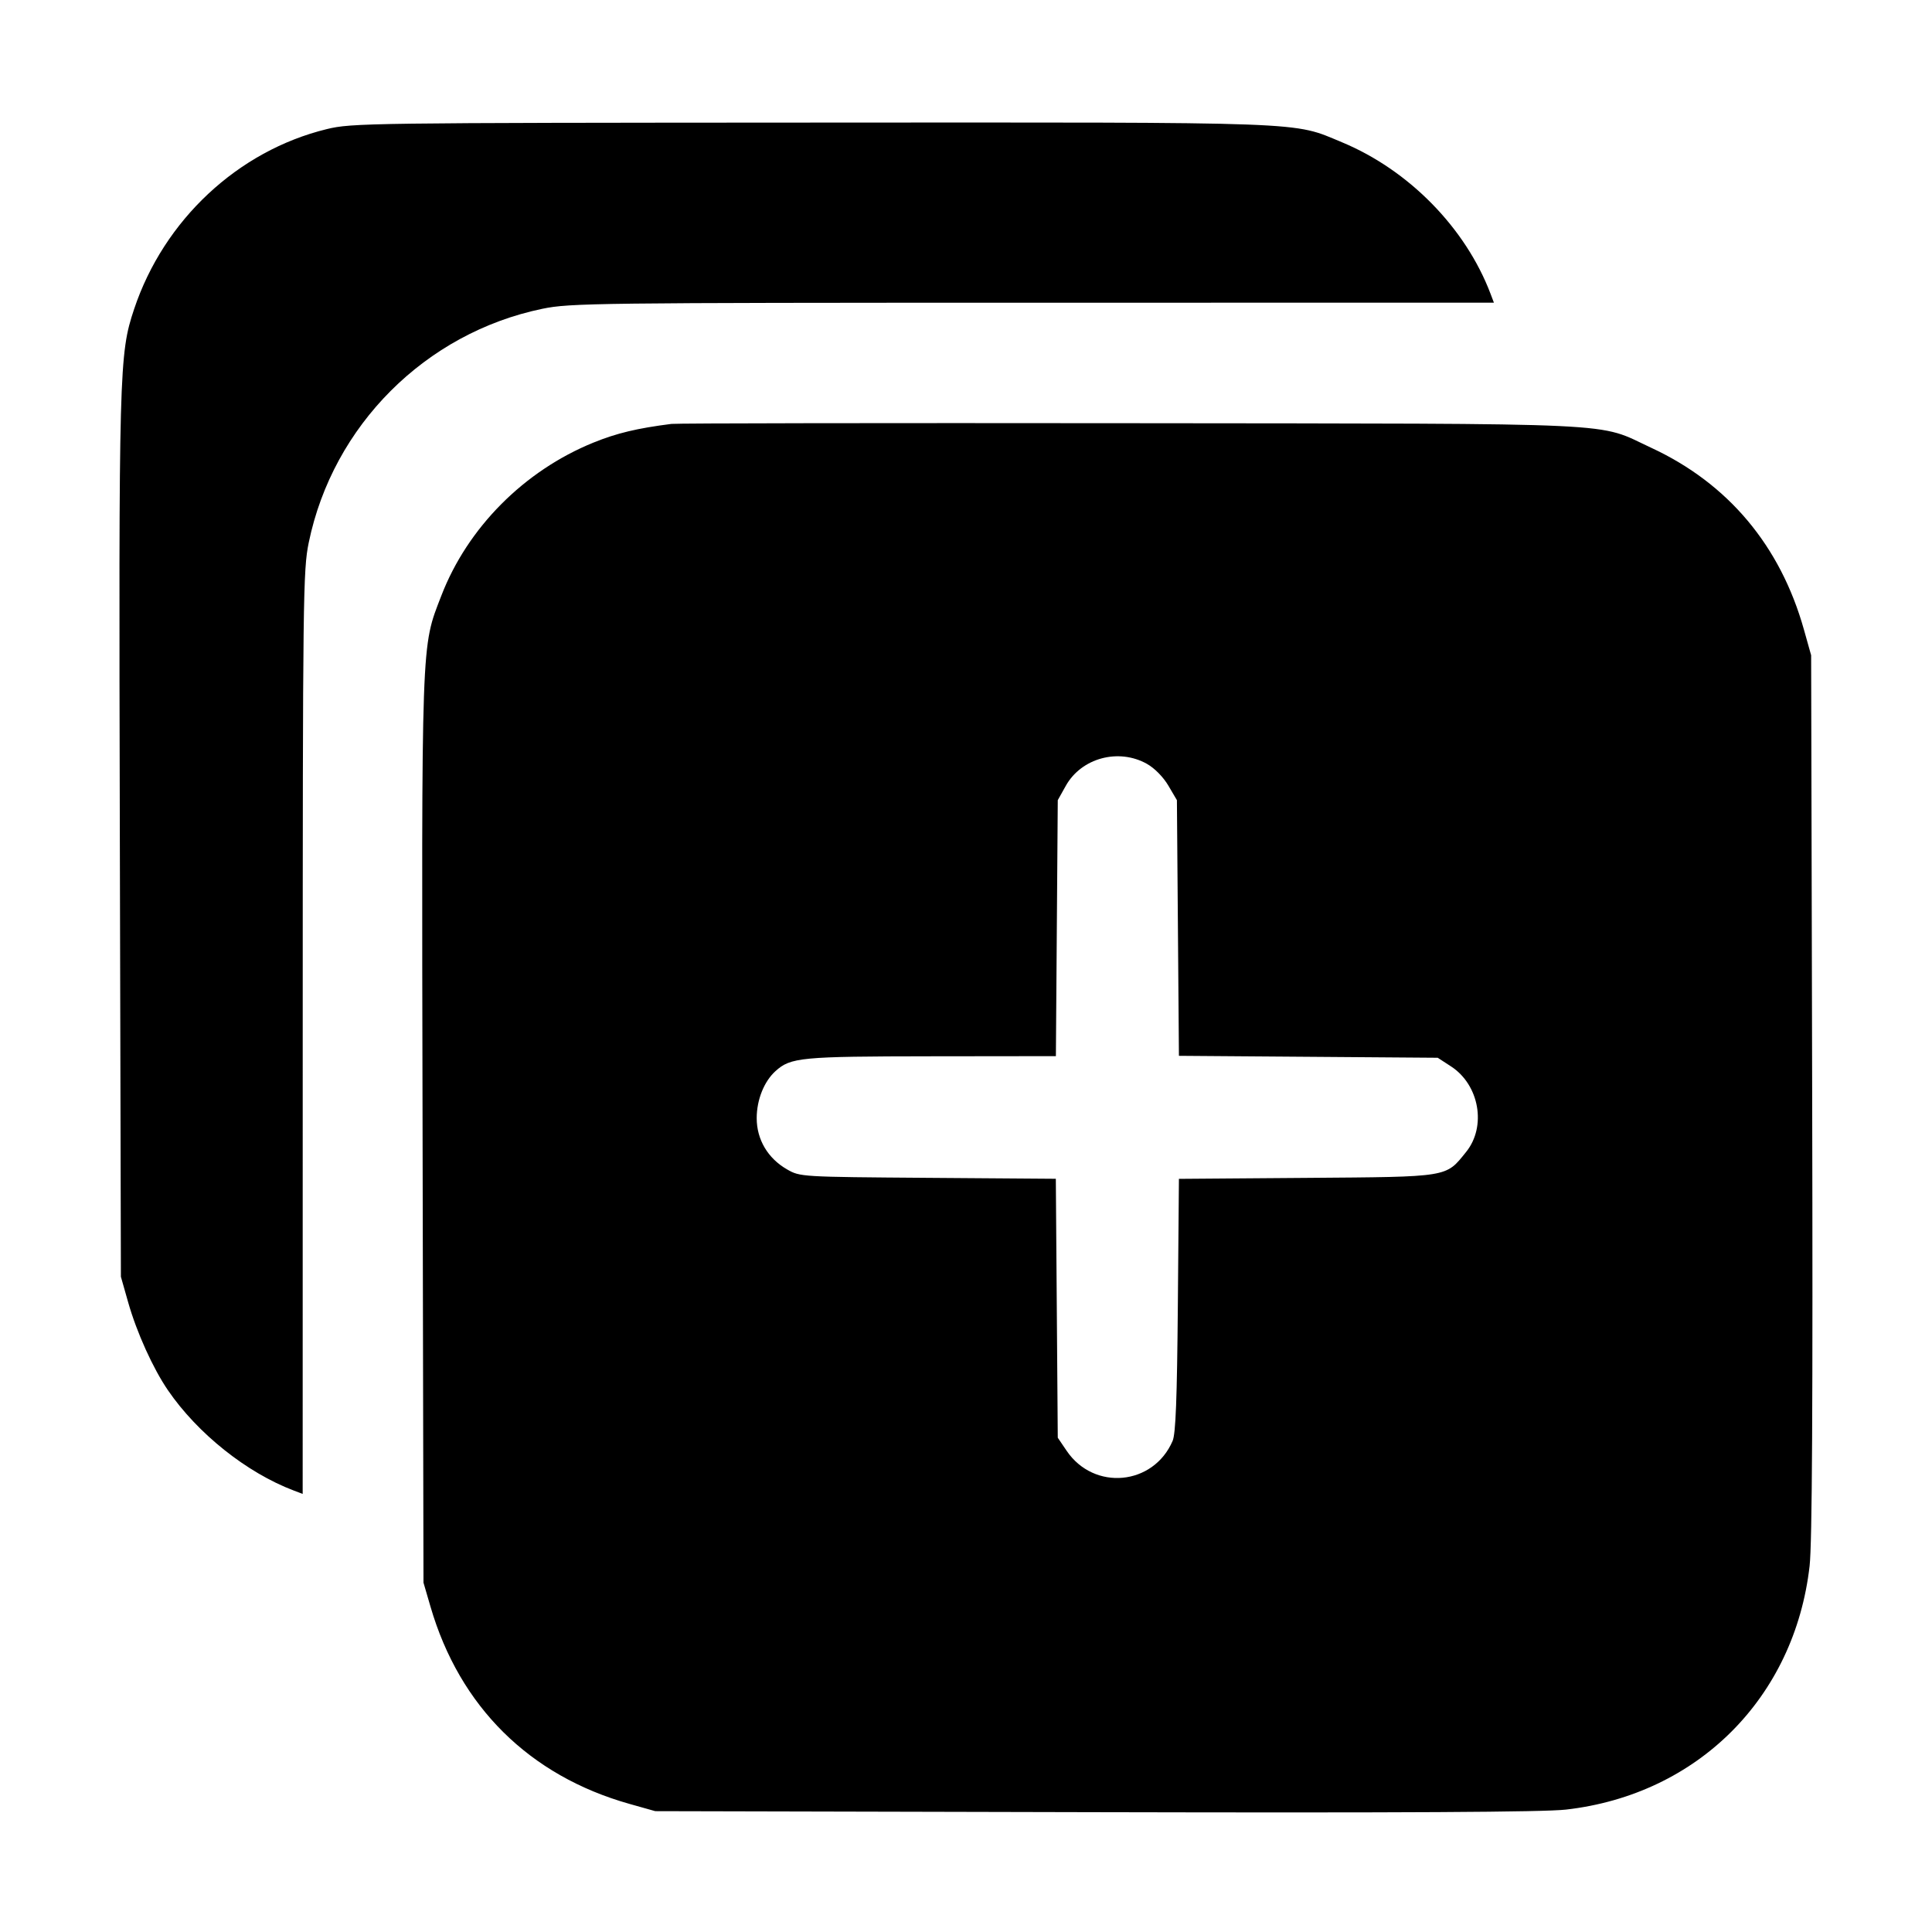 <svg xmlns="http://www.w3.org/2000/svg" width="512" height="512"><path d="M86.613 34.213C63.061 39.952 43.429 58.29 35.541 81.92c-3.977 11.915-4.083 15.835-3.783 139.947l.282 116.48 1.939 6.826c2.256 7.941 6.57 17.473 10.523 23.249 7.858 11.483 20.881 21.863 33.365 26.593l2.346.889.012-122.218c.01-115.832.094-122.622 1.599-129.914 6.402-31.02 30.928-55.546 61.948-61.948 7.292-1.505 14.082-1.589 129.914-1.599l122.218-.012-.889-2.346c-6.62-17.472-21.671-32.815-39.414-40.18-13.245-5.497-7.009-5.267-140.738-5.199-117.349.06-121.652.118-128.25 1.725m91.307 78.129c-9.099 1.158-14.498 2.453-20.657 4.954-18.36 7.457-33.354 22.547-40.299 40.557-5.391 13.977-5.242 9.744-4.977 141.734l.241 119.826 1.873 6.418c7.721 26.451 26.201 44.756 52.726 52.224l6.826 1.922 116.48.271c82.004.19 118.961-.013 124.863-.685 34.909-3.977 60.585-29.653 64.568-64.567.675-5.911.876-42.729.682-124.863l-.275-116.48-1.919-6.826c-6.246-22.218-20.088-38.701-40.426-48.141-14.788-6.864-4.52-6.378-138.106-6.532-65.472-.075-120.192.009-121.6.188m126.047 90.102c2.012 1.131 4.324 3.483 5.663 5.76l2.263 3.849.267 33.876.266 33.875 34.294.258 34.293.258 3.525 2.293c7.508 4.884 9.452 15.922 3.994 22.675-5.477 6.777-4.229 6.574-42.239 6.864l-33.866.258-.285 33.448c-.213 24.911-.567 34.102-1.388 36.009-5.095 11.831-20.823 13.301-28.072 2.624l-2.362-3.478-.258-34.31-.258-34.31-33.875-.25c-33.746-.249-33.889-.257-37.363-2.248-5.079-2.912-8.033-7.899-8.033-13.566 0-4.849 1.946-9.726 4.973-12.463 4.031-3.646 6.653-3.896 41.284-3.935l33.03-.038.25-33.92.25-33.92 2.136-3.814c4.129-7.374 13.98-10.028 21.511-5.795" fill-rule="evenodd"/></svg>